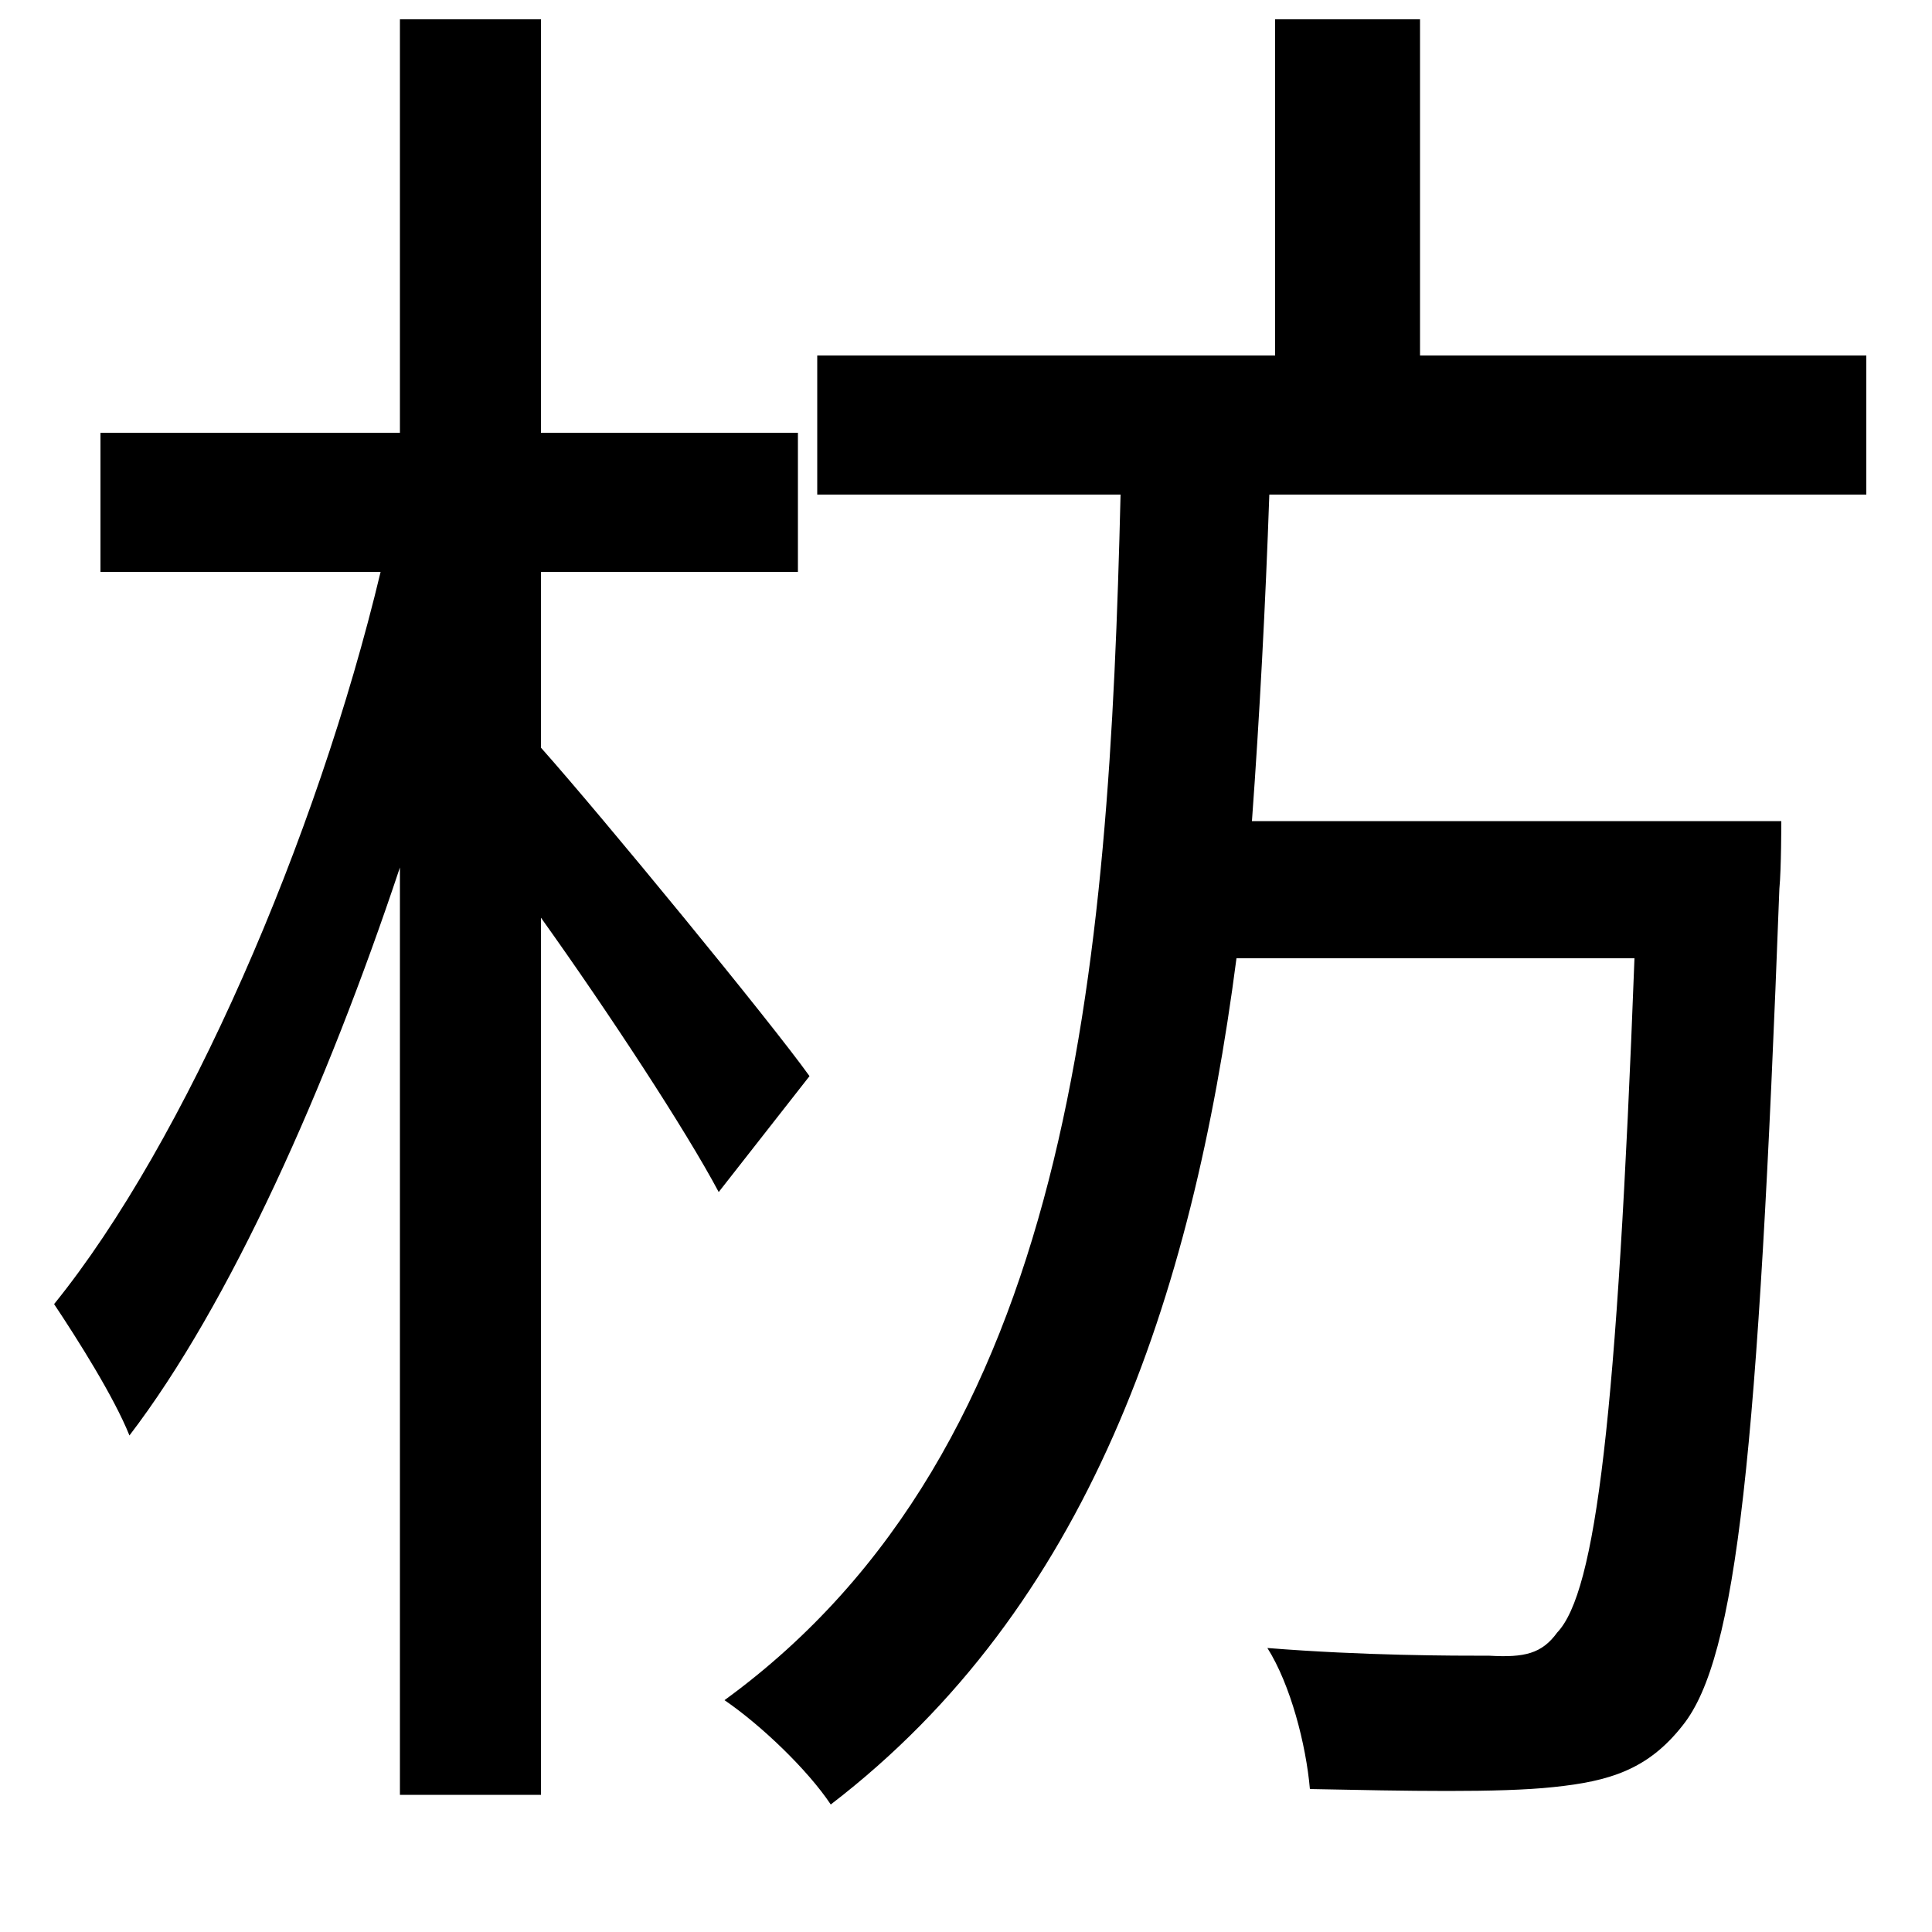 <svg xmlns="http://www.w3.org/2000/svg"
    viewBox="0 0 1000 1000">
  <!--
© 2014-2021 Adobe (http://www.adobe.com/).
Noto is a trademark of Google Inc.
This Font Software is licensed under the SIL Open Font License, Version 1.1. This Font Software is distributed on an "AS IS" BASIS, WITHOUT WARRANTIES OR CONDITIONS OF ANY KIND, either express or implied. See the SIL Open Font License for the specific language, permissions and limitations governing your use of this Font Software.
http://scripts.sil.org/OFL
  -->
<path d="M660 10L660 184 423 184 423 256 580 256C574 502 555 749 375 880 394 893 418 916 430 934 563 832 617 673 640 496L846 496C837 734 826 824 806 845 798 856 789 858 771 857 752 857 706 857 656 853 668 872 676 903 678 926 728 927 776 928 804 925 833 922 853 916 871 893 899 858 910 753 921 460 922 450 922 425 922 425L648 425C652 370 655 313 657 256L966 256 966 184 735 184 735 10ZM207 10L207 224 52 224 52 296 197 296C164 434 96 591 28 675 40 693 59 723 67 743 119 675 169 563 207 449L207 929 280 929 280 475C315 524 355 585 372 617L419 557C399 529 312 423 280 387L280 296 413 296 413 224 280 224 280 10Z"/>
</svg>